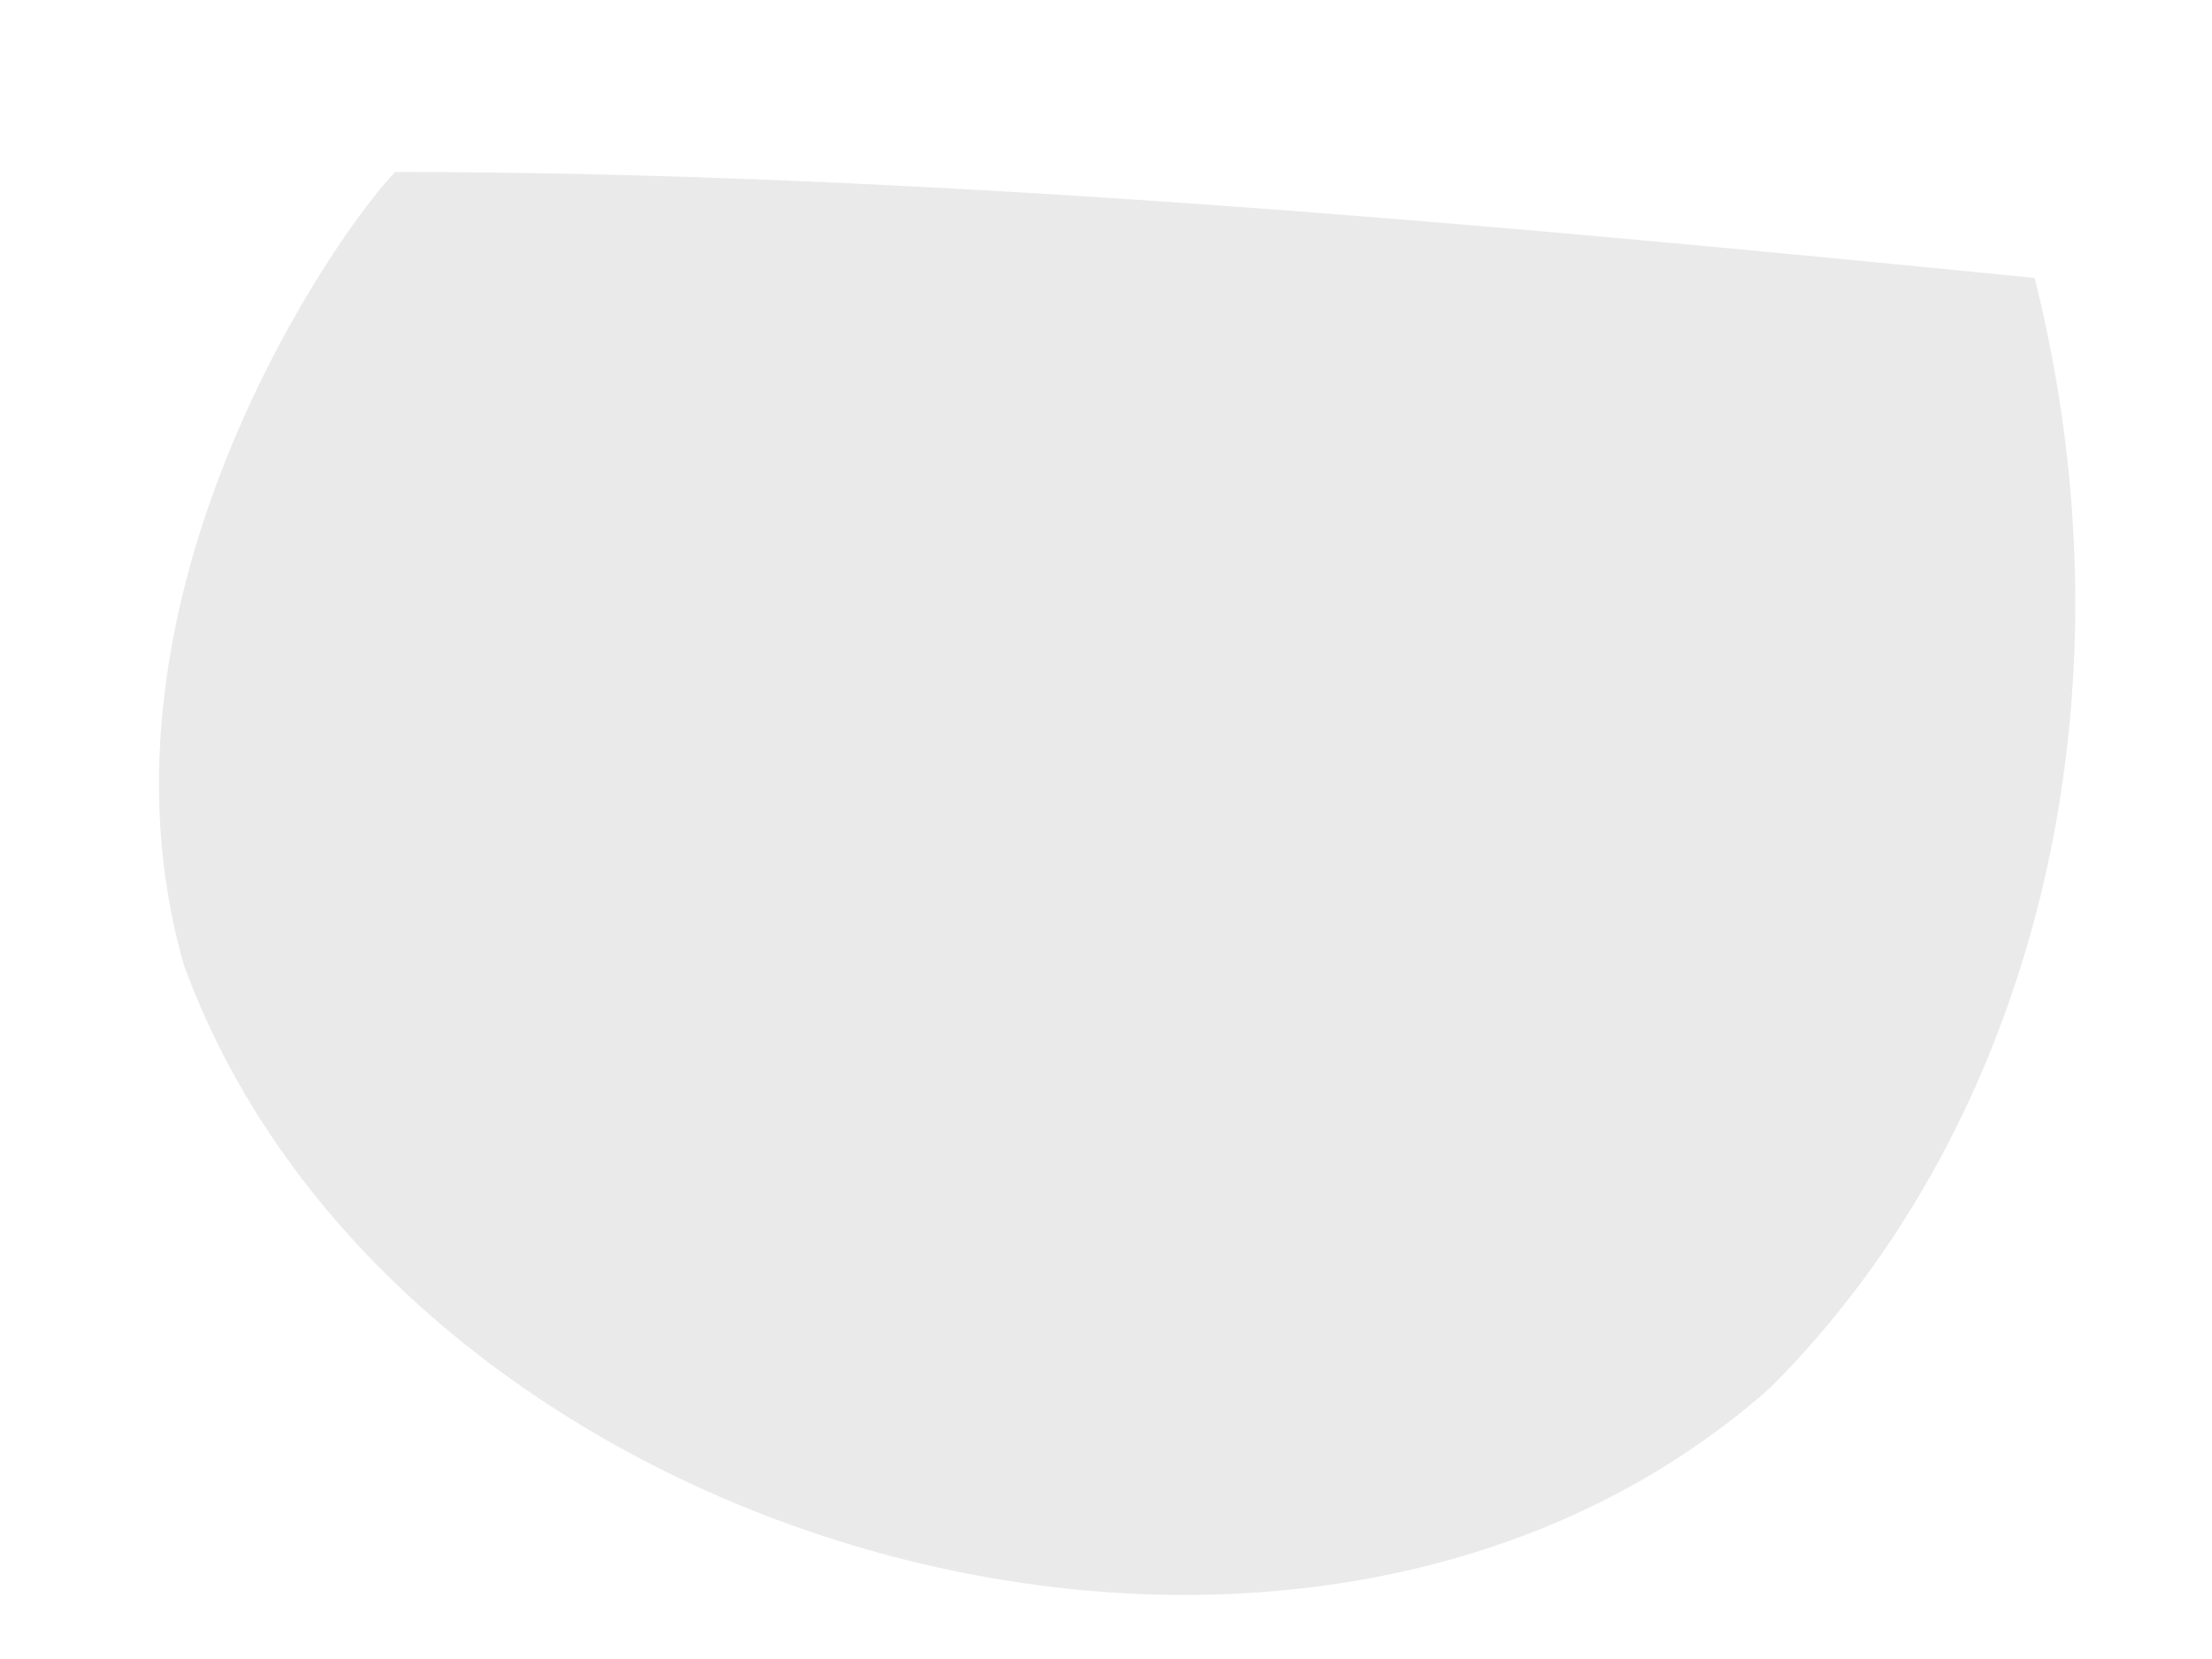 <svg xmlns:xlink="http://www.w3.org/1999/xlink" xmlns="http://www.w3.org/2000/svg" width="12" height="9" viewBox="0 0 12 9" fill="none">
<path d="M11.038 1.508C11.613 3.801 11.038 6.094 9.605 7.527C7.023 9.82 2.144 8.387 0.997 5.233C0.422 3.226 1.858 1.222 2.144 0.933C5.016 0.933 8.17 1.222 11.038 1.508Z" fill="#EAEAEA"/>
</svg>